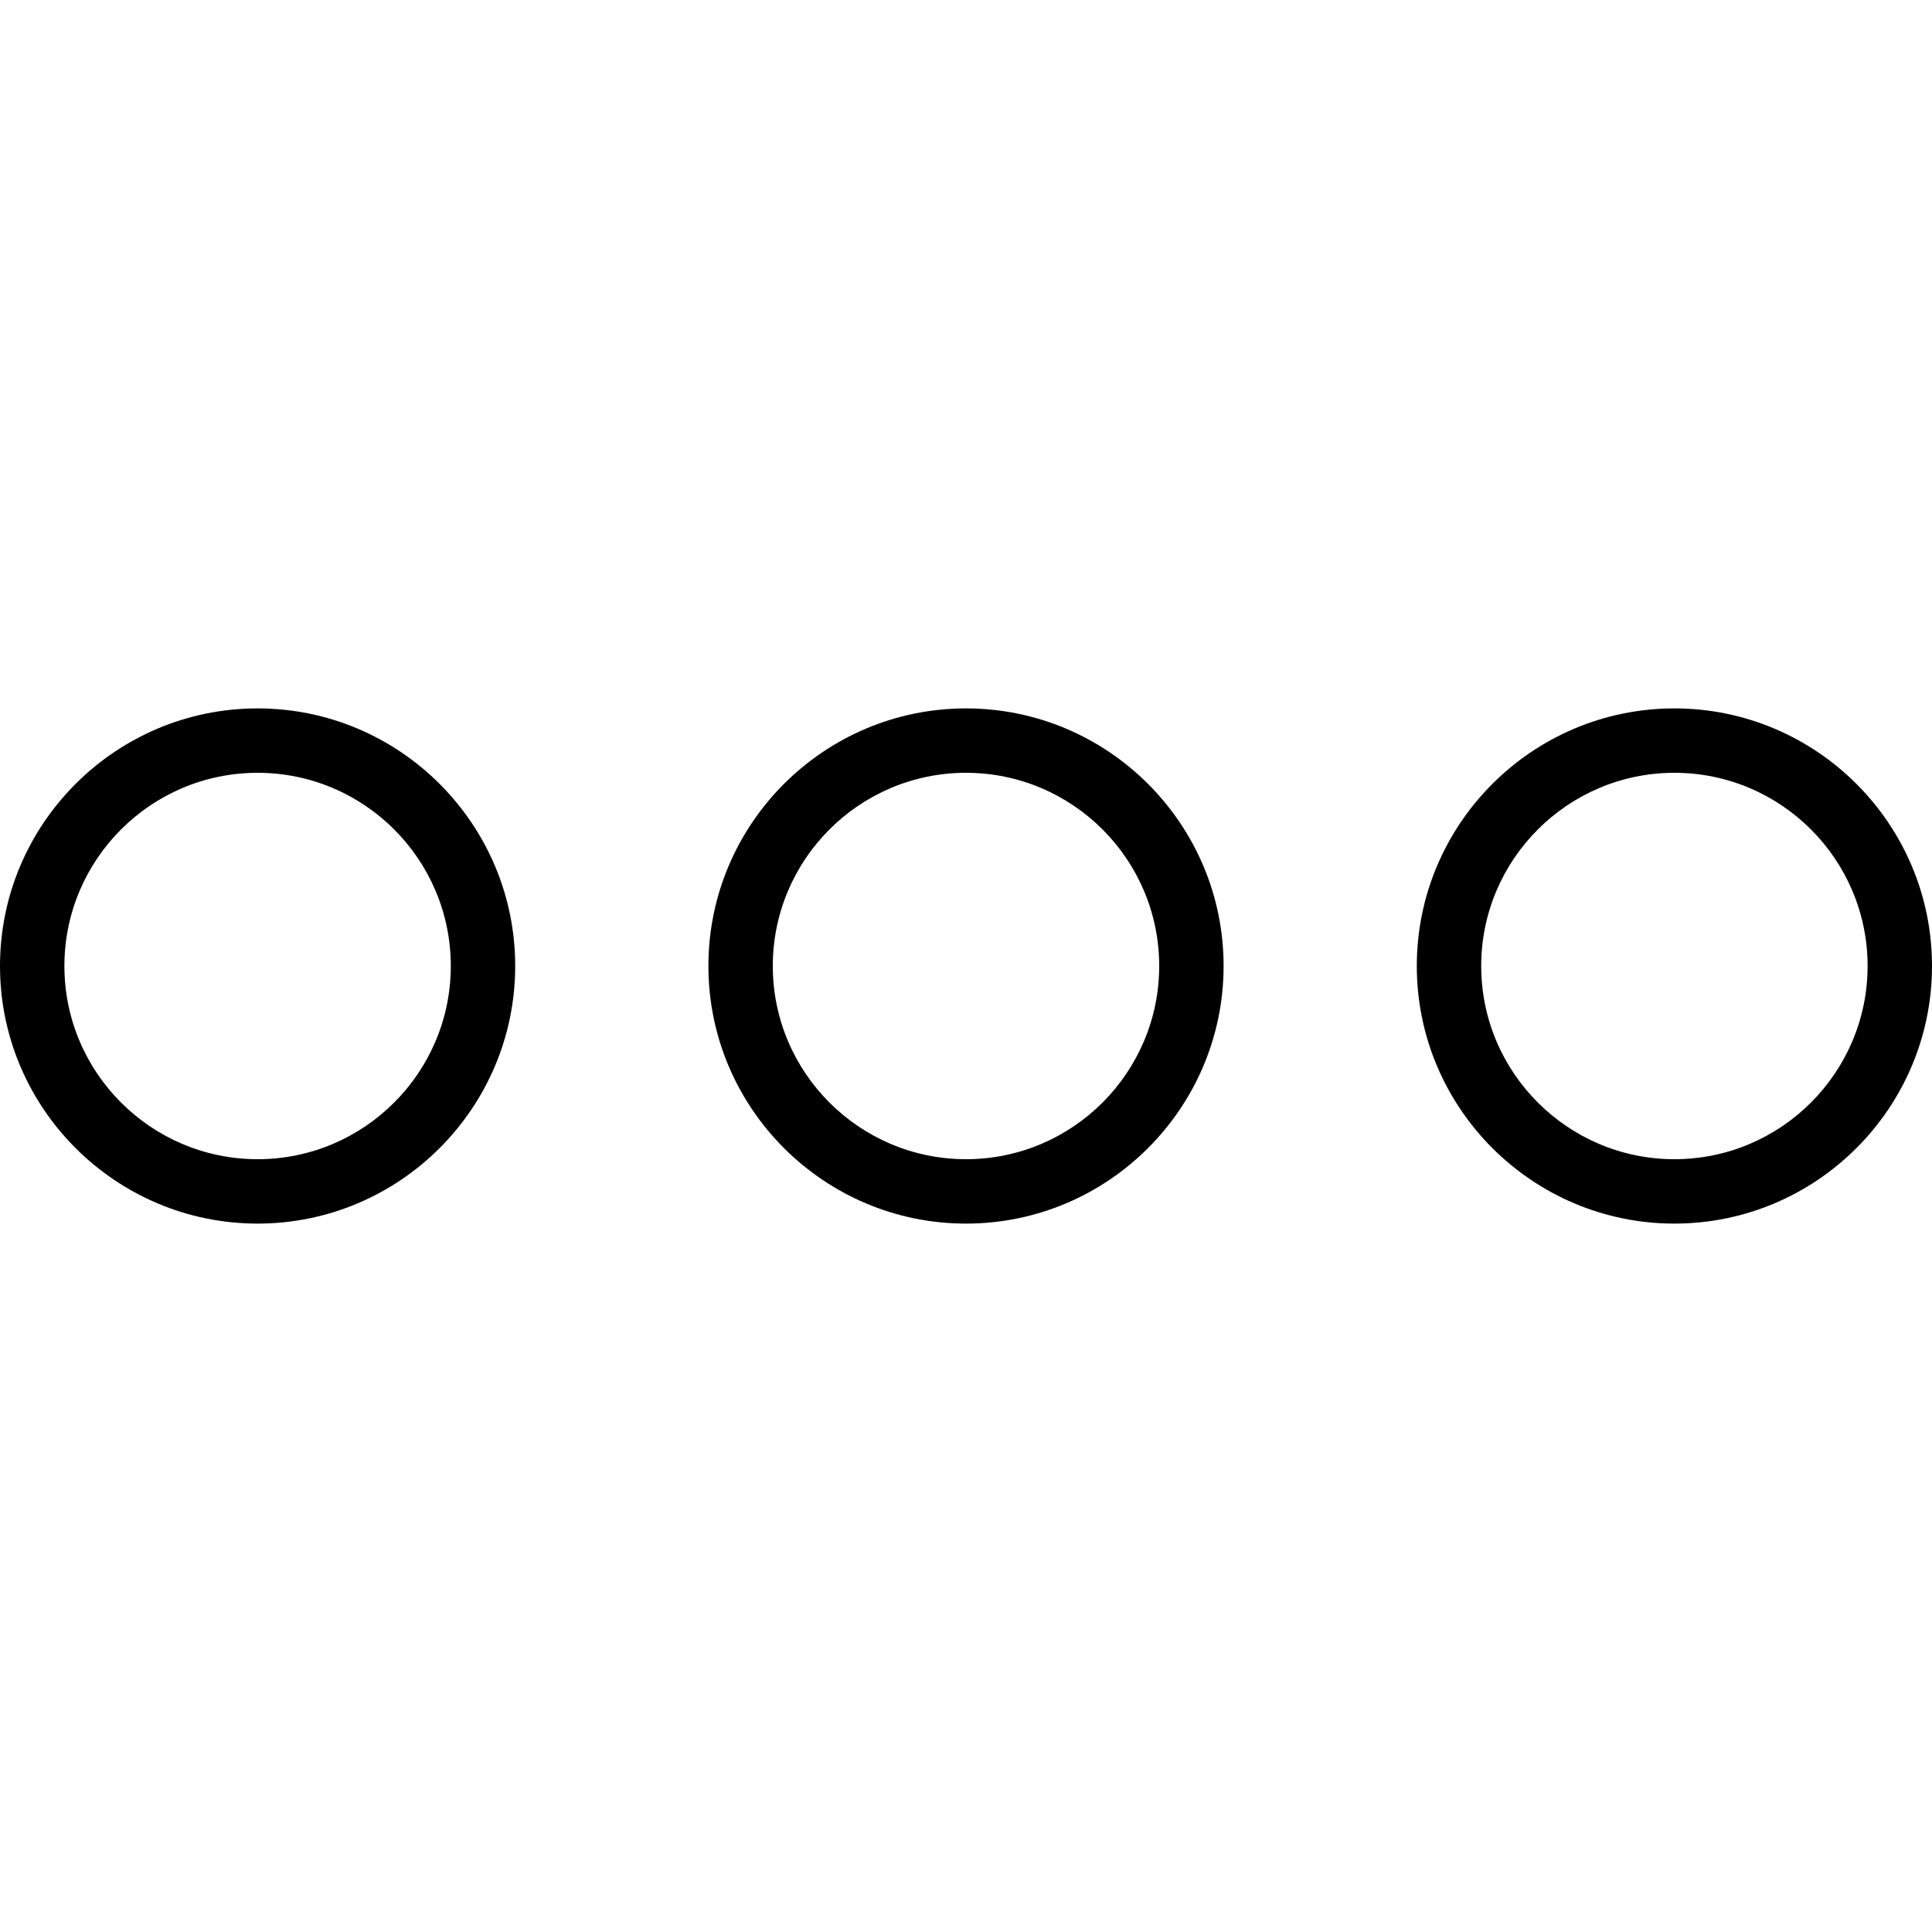 <?xml version="1.0" encoding="iso-8859-1"?>
<!-- Generator: Adobe Illustrator 19.0.0, SVG Export Plug-In . SVG Version: 6.00 Build 0)  -->
<svg version="1.1" id="more" xmlns="http://www.w3.org/2000/svg" xmlns:xlink="http://www.w3.org/1999/xlink" x="0px" y="0px"
	 viewBox="0 0 60 60" style="enable-background:new 0 0 60 60;" xml:space="preserve">
<g>
	<path fill="currentColor" d="M8,22c-4.411,0-8,3.589-8,8s3.589,8,8,8s8-3.589,8-8S12.411,22,8,22z M8,36c-3.309,0-6-2.691-6-6s2.691-6,6-6s6,2.691,6,6
		S11.309,36,8,36z"/>
	<path fill="currentColor" d="M52,22c-4.411,0-8,3.589-8,8s3.589,8,8,8s8-3.589,8-8S56.411,22,52,22z M52,36c-3.309,0-6-2.691-6-6s2.691-6,6-6
		s6,2.691,6,6S55.309,36,52,36z"/>
	<path fill="currentColor" d="M30,22c-4.411,0-8,3.589-8,8s3.589,8,8,8s8-3.589,8-8S34.411,22,30,22z M30,36c-3.309,0-6-2.691-6-6s2.691-6,6-6
		s6,2.691,6,6S33.309,36,30,36z"/>
</g>
<g>
</g>
<g>
</g>
<g>
</g>
<g>
</g>
<g>
</g>
<g>
</g>
<g>
</g>
<g>
</g>
<g>
</g>
<g>
</g>
<g>
</g>
<g>
</g>
<g>
</g>
<g>
</g>
<g>
</g>
</svg>

